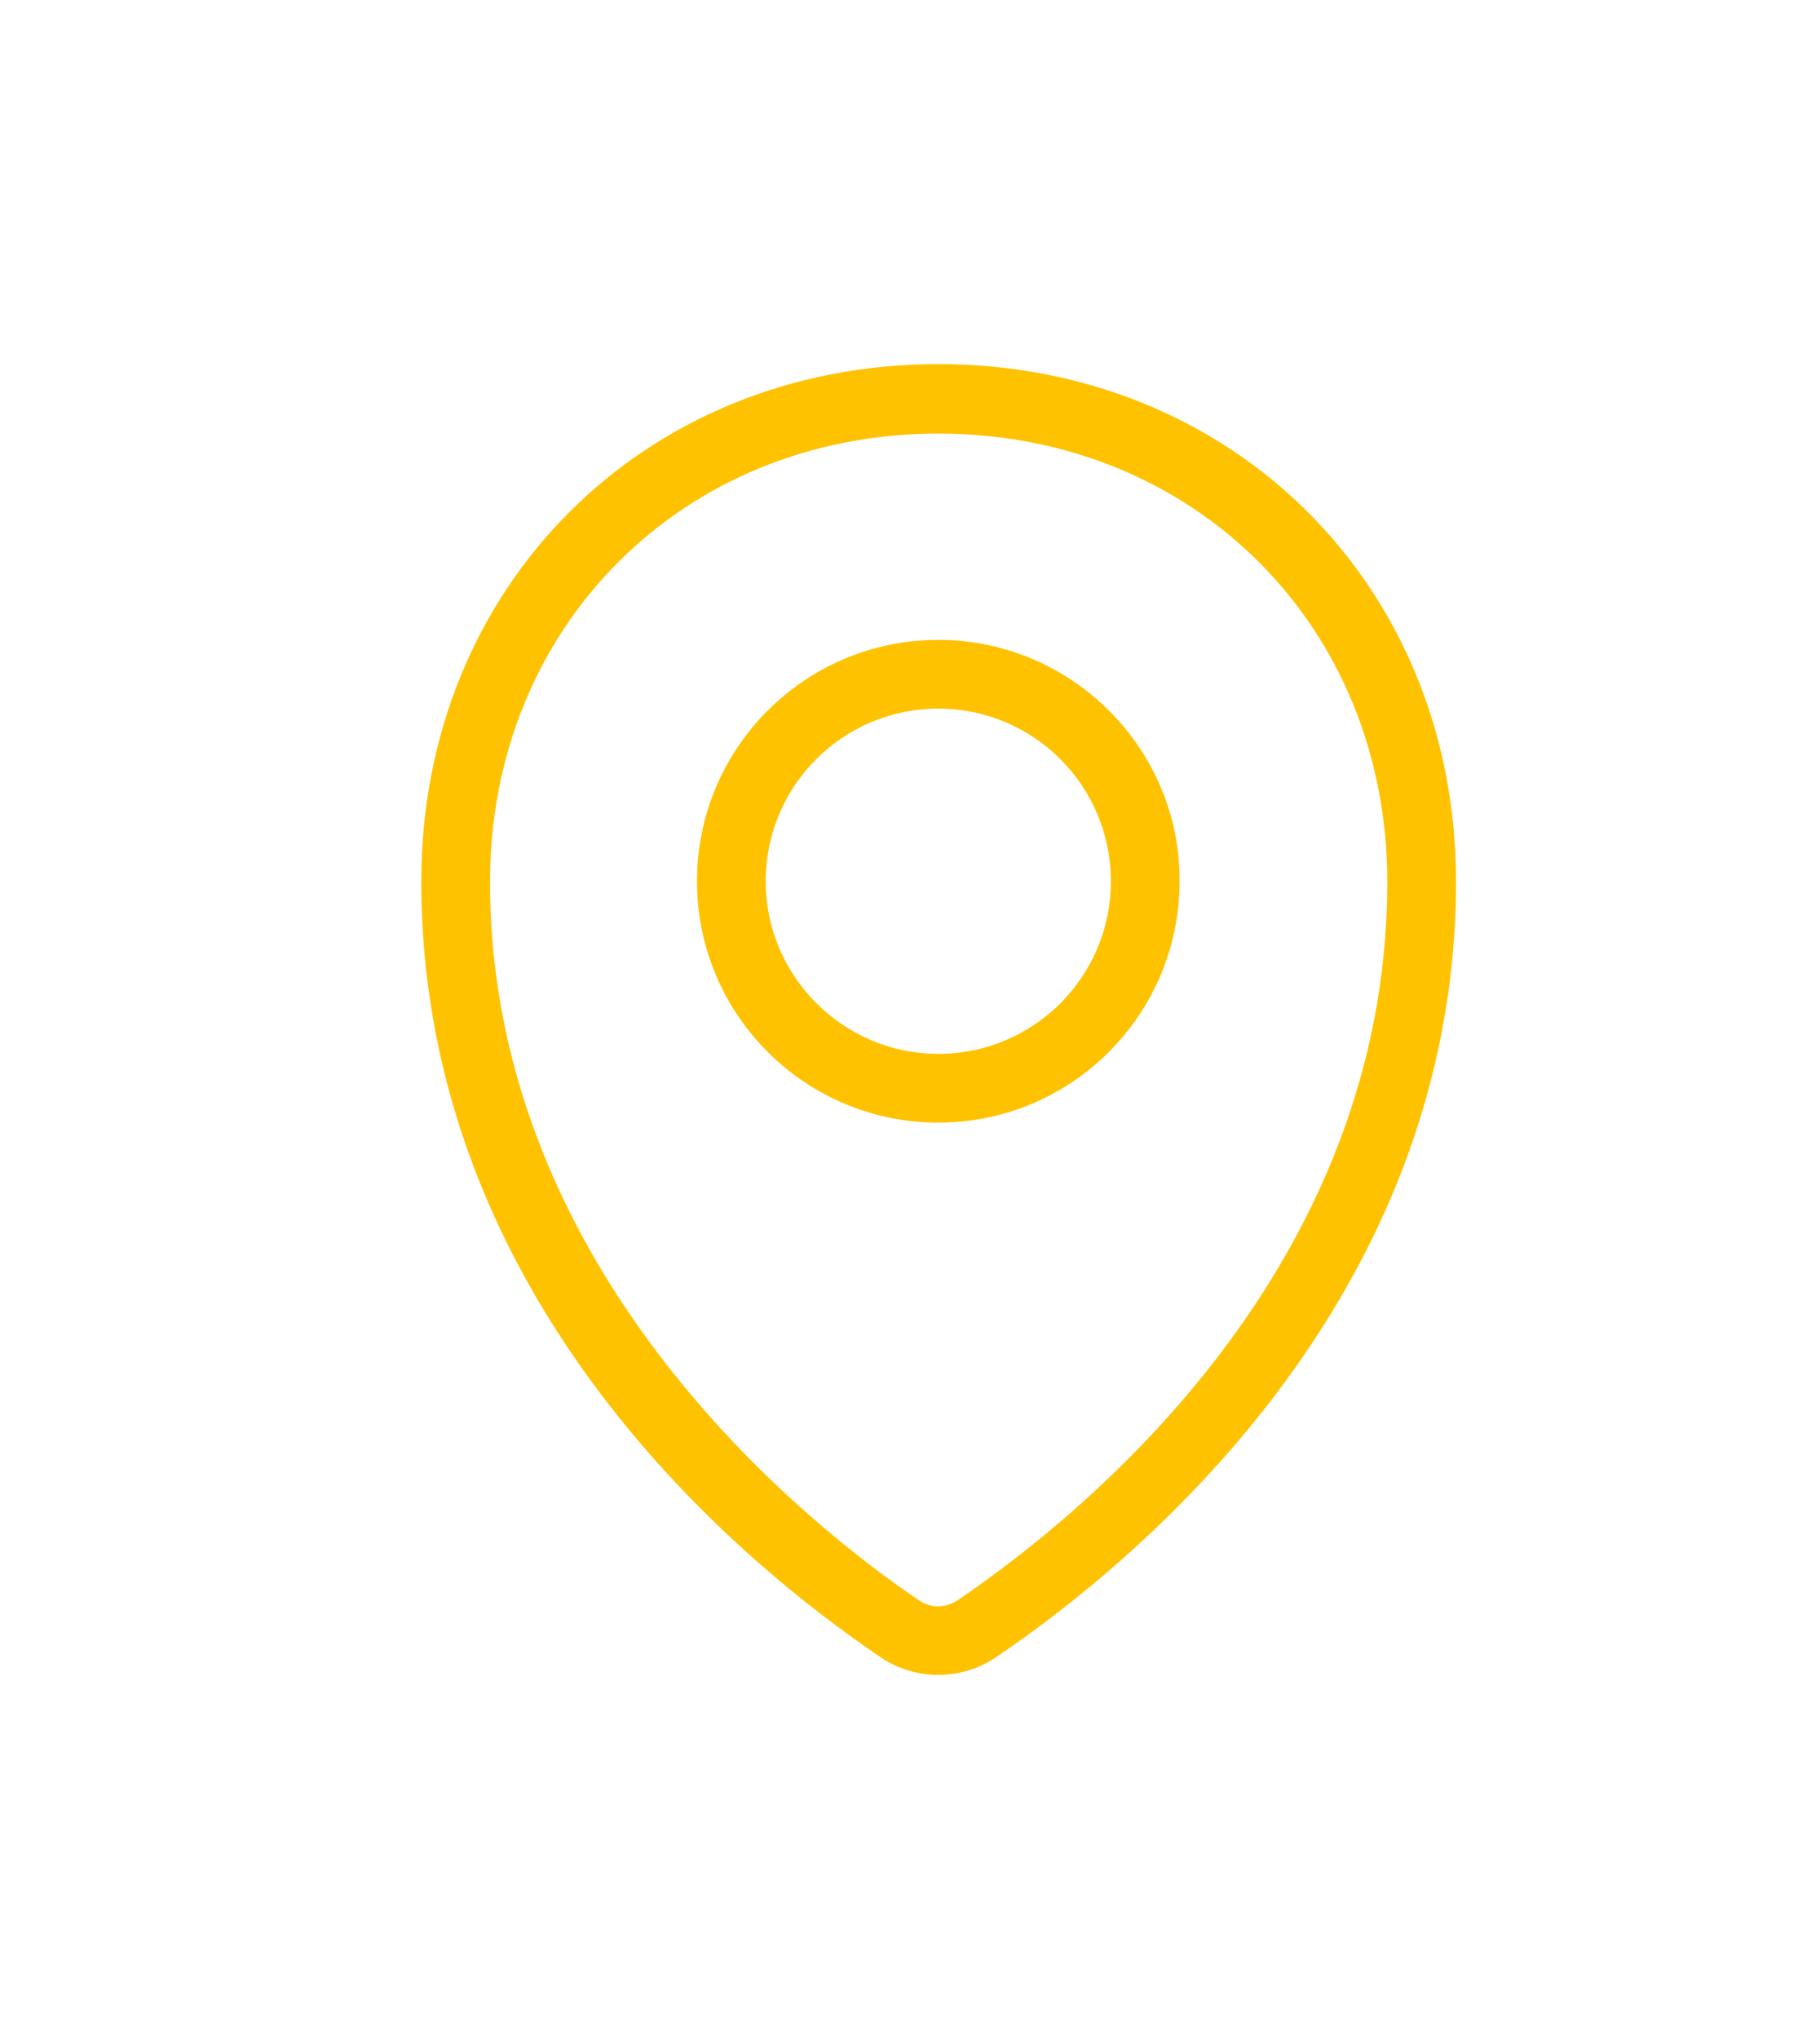 <svg width="25" height="28" viewBox="0 0 25 28" fill="none" xmlns="http://www.w3.org/2000/svg">
<path d="M12.889 8.787C11.058 8.787 9.574 10.271 9.574 12.102C9.574 13.932 11.058 15.416 12.889 15.416C14.719 15.416 16.203 13.932 16.203 12.102C16.213 10.28 14.719 8.787 12.889 8.787ZM12.889 14.472C11.588 14.472 10.518 13.412 10.518 12.102C10.518 10.791 11.578 9.731 12.889 9.731C14.199 9.731 15.259 10.791 15.259 12.102C15.259 13.412 14.199 14.472 12.889 14.472ZM12.889 5C8.841 5 5.787 8.055 5.787 12.102C5.787 17.874 10.2 21.477 12.098 22.759C12.339 22.923 12.619 23 12.889 23C13.158 23 13.438 22.923 13.679 22.759C15.577 21.477 20 17.864 20 12.102C20 8.055 16.945 5 12.889 5ZM13.149 21.979C12.985 22.085 12.783 22.085 12.628 21.979C11.241 21.044 6.731 17.575 6.731 12.111C6.731 8.604 9.381 5.954 12.889 5.954C16.406 5.954 19.056 8.604 19.056 12.111C19.056 17.411 14.922 20.774 13.149 21.979Z" fill="#FFC200"/>
</svg>
